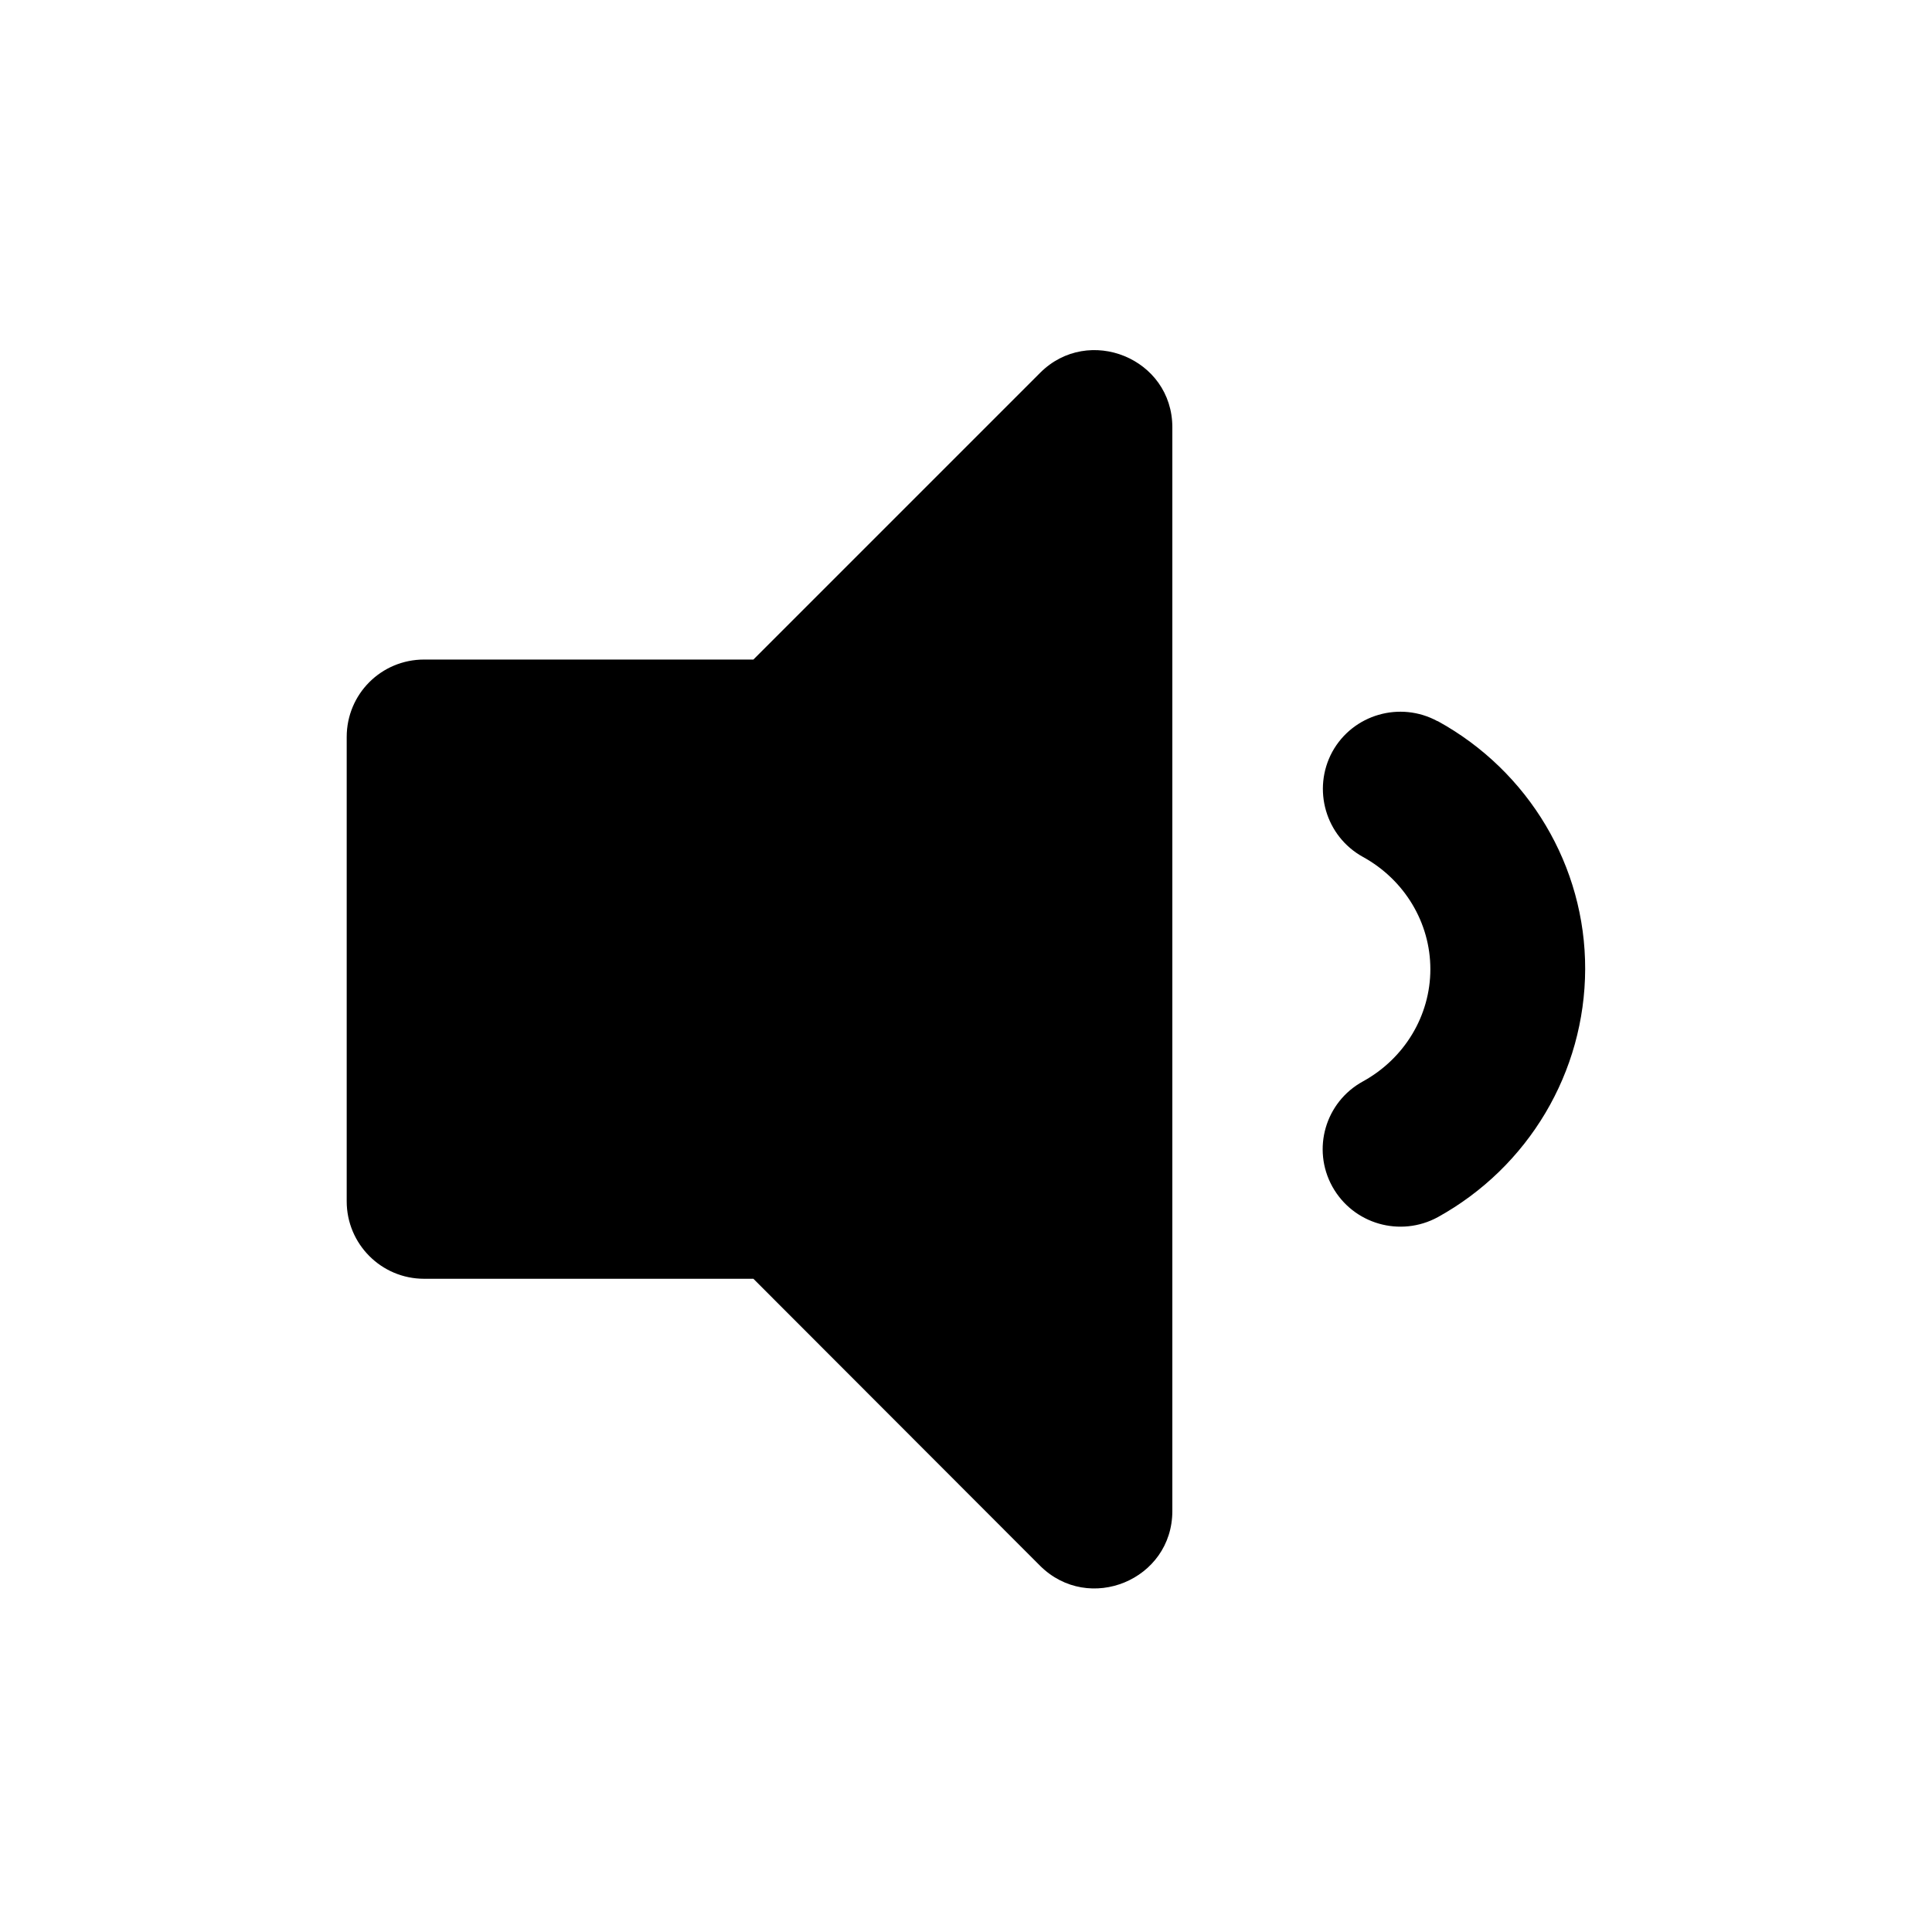 <svg xmlns="http://www.w3.org/2000/svg" width="100%" height="100%" viewBox="0 0 599.04 599.04"><path fill="currentColor" d="M322.5 115.6c15-15 41-4.5 41 16.9v336c0 21.4-25.9 32-41 17l-88.9-89h-102.1c-13.3 0-24-10.8-24-24v-144c0-13.3 10.7-24 24-24h102.1zM445.8 223.6c28.2 15.5 45.8 45 45.7 76.9s-17.5 61.3-45.7 76.9c-11.6 6.3-26.2 2.2-32.7-9.5-6.4-11.6-2.2-26.2 9.5-32.6 12.9-7.1 20.9-20.4 20.9-34.8s-8-27.7-20.9-34.8c-11.6-6.4-15.8-21-9.5-32.6 6.4-11.6 21-15.8 32.6-9.5z" /></svg>